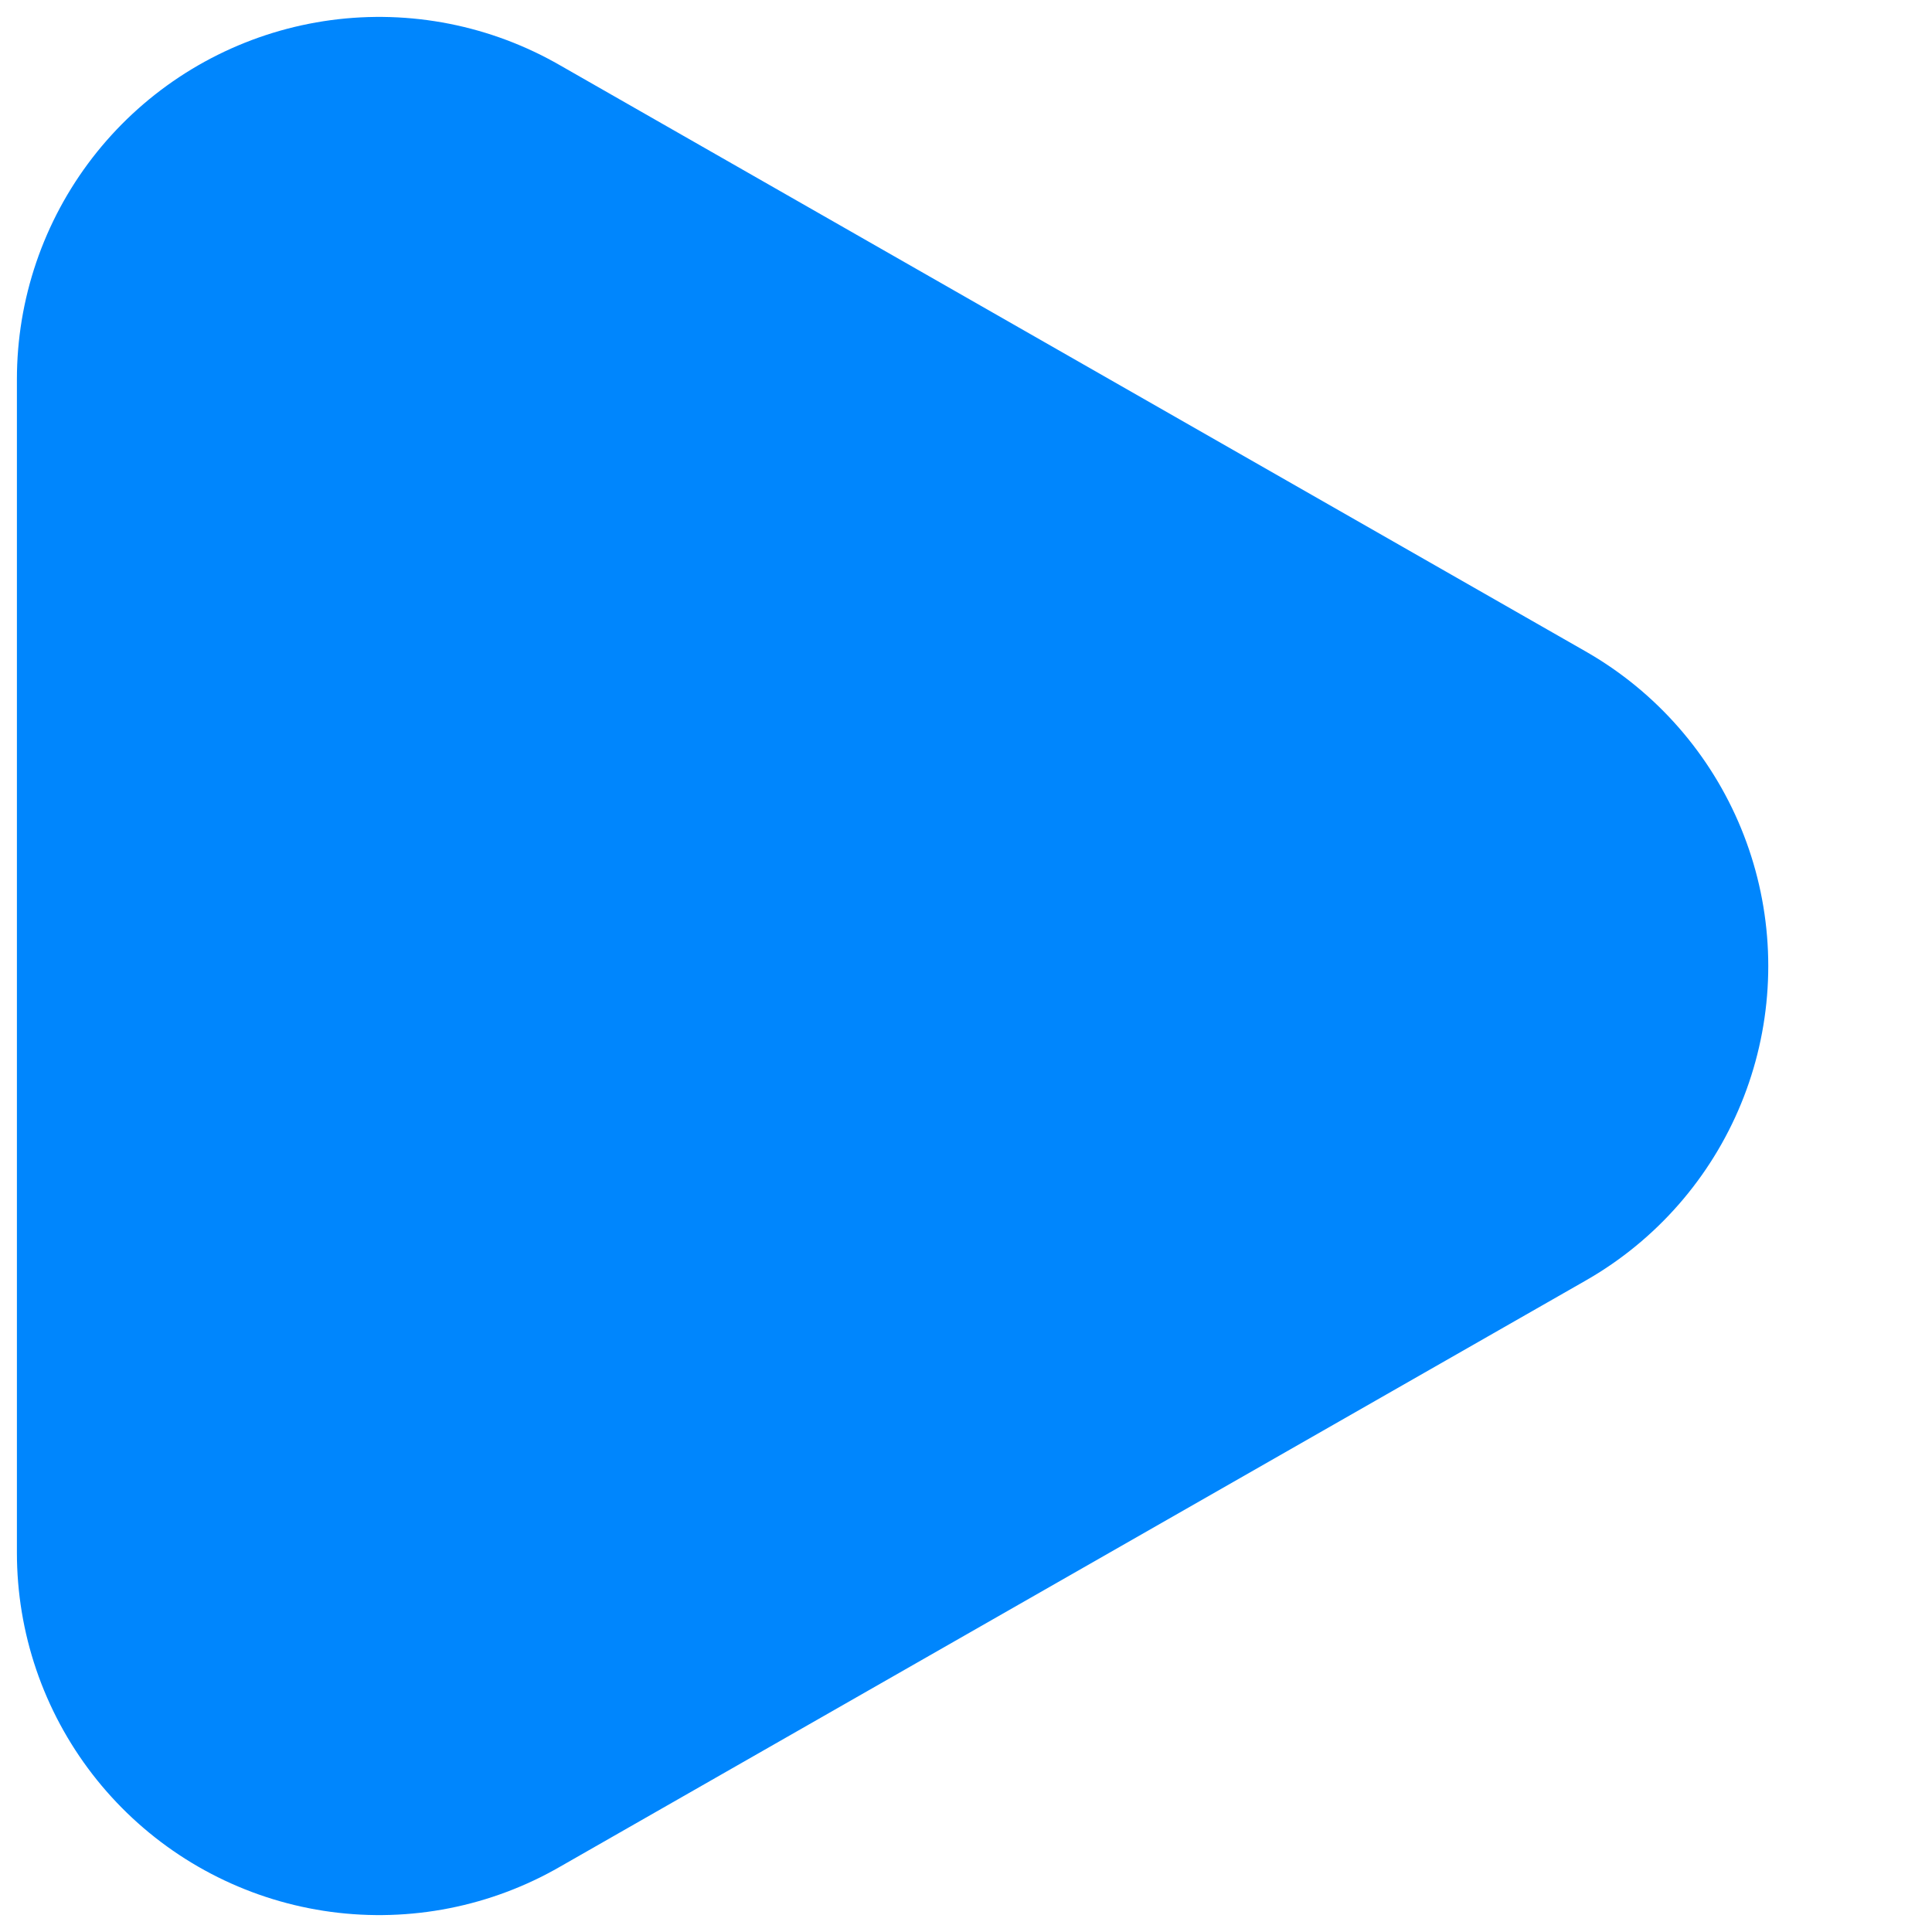 <svg width="4" height="4" viewBox="0 0 4 4" fill="none" xmlns="http://www.w3.org/2000/svg">
<path d="M2.911 2L0.785 3.215V0.785L2.911 2Z" fill="#0086FD" stroke="#0086FD" stroke-width="1.5" stroke-linecap="round" stroke-linejoin="round"/>
</svg>
